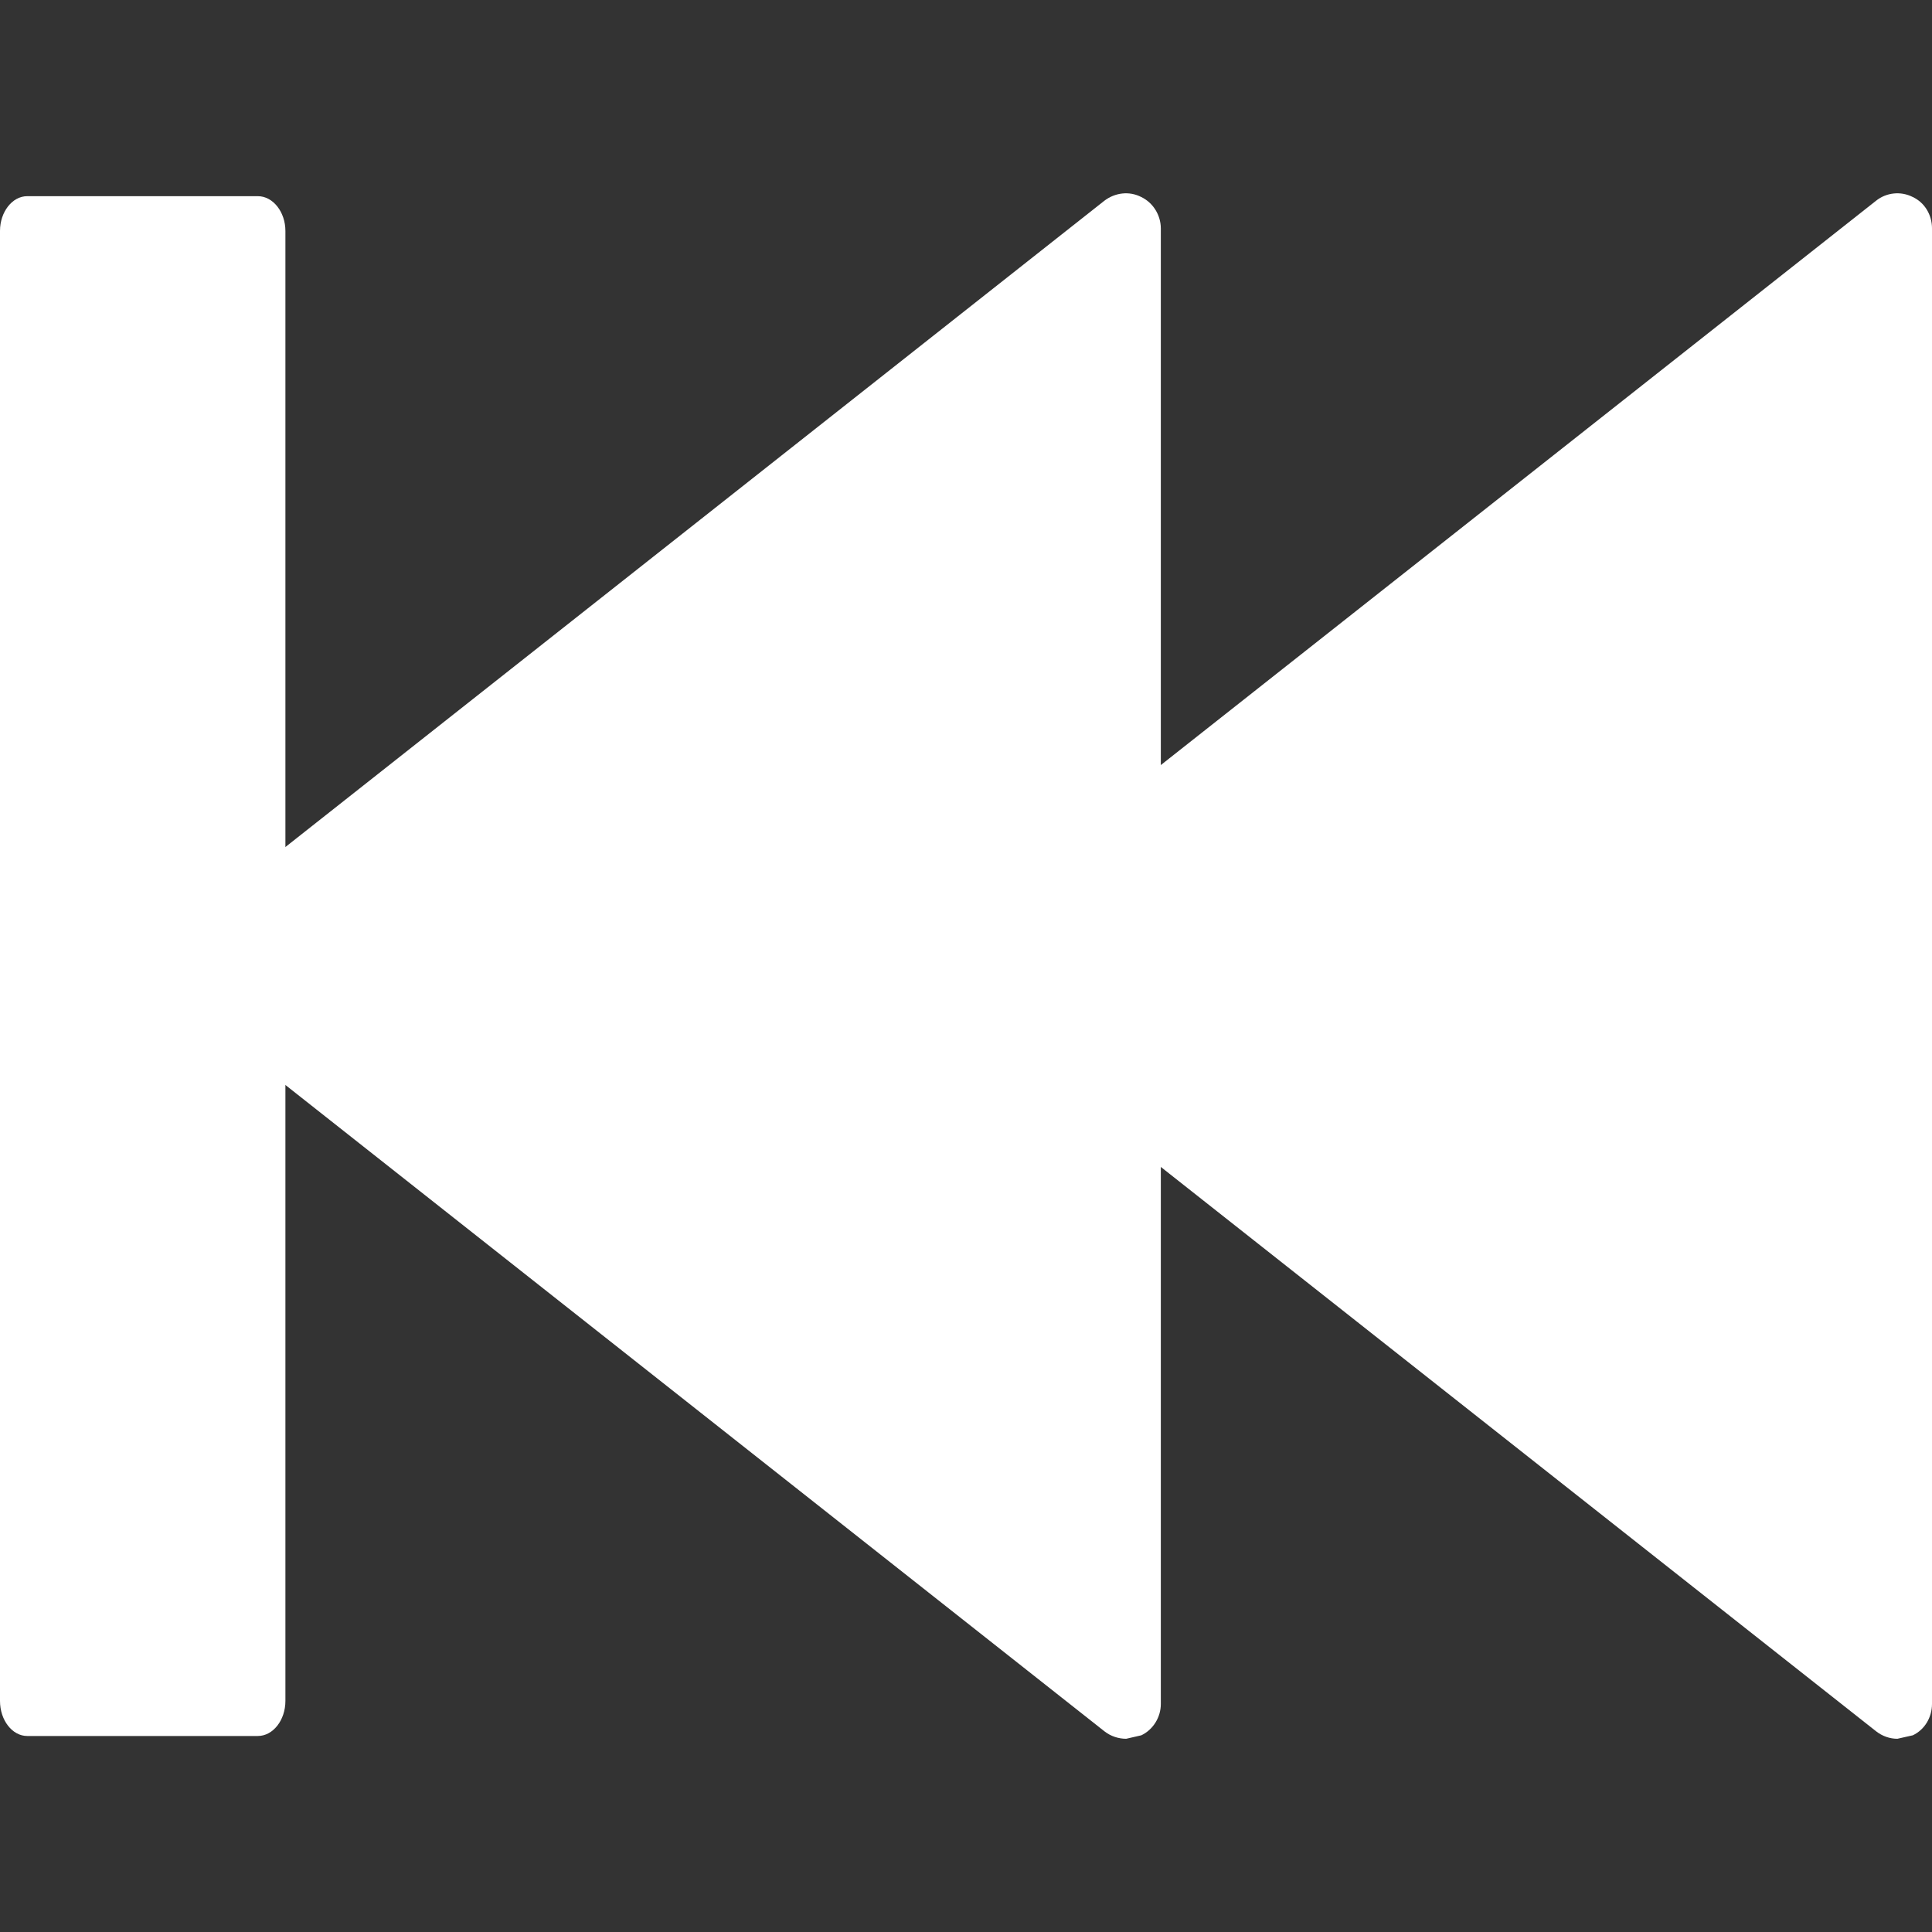 <?xml version="1.0" encoding="UTF-8" standalone="no"?>
<!-- Generator: Adobe Illustrator 18.1.1, SVG Export Plug-In . SVG Version: 6.00 Build 0)  -->

<svg
   xmlns:dc="http://purl.org/dc/elements/1.1/"
   xmlns:cc="http://creativecommons.org/ns#"
   xmlns:rdf="http://www.w3.org/1999/02/22-rdf-syntax-ns#"
   xmlns:svg="http://www.w3.org/2000/svg"
   xmlns="http://www.w3.org/2000/svg"
   xmlns:sodipodi="http://sodipodi.sourceforge.net/DTD/sodipodi-0.dtd"
   xmlns:inkscape="http://www.inkscape.org/namespaces/inkscape"
   version="1.1"
   id="Capa_1"
   x="0px"
   y="0px"
   viewBox="0 0 22.257 22.257"
   style="enable-background:new 0 0 22.257 22.257;"
   xml:space="preserve"
   width="512px"
   height="512px"
   inkscape:version="0.91 r13725"
   sodipodi:docname="start.svg"><rect x="0" y="0" width="22.257" height="22.257" fill="#333333" stroke="none"/><defs
     id="defs44" /><sodipodi:namedview
     pagecolor="#ffffff"
     bordercolor="#666666"
     borderopacity="1"
     objecttolerance="10"
     gridtolerance="10"
     guidetolerance="10"
     inkscape:pageopacity="0"
     inkscape:pageshadow="2"
     inkscape:window-width="1536"
     inkscape:window-height="801"
     id="namedview42"
     showgrid="false"
     inkscape:zoom="0.4609375"
     inkscape:cx="256"
     inkscape:cy="256"
     inkscape:window-x="-8"
     inkscape:window-y="-8"
     inkscape:window-maximized="1"
     inkscape:current-layer="Capa_1" /><g
     id="g3"
     transform="matrix(-1,0,0,1,22.257,0)"><g
       id="c95_rewind"><path
         d="M 9.109,2.27 C 9.248,2.198 9.412,2.219 9.535,2.313 l 10.775,8.503 c 0.094,0.073 0.154,0.191 0.154,0.312 0,0.119 -0.061,0.239 -0.154,0.313 L 9.535,19.944 C 9.463,20.001 9.373,20.031 9.283,20.031 L 9.109,19.991 C 8.974,19.927 8.884,19.784 8.884,19.63 l 0,-17 C 8.885,2.476 8.975,2.334 9.109,2.27 Z"
         id="path6"
         inkscape:connector-curvature="0"
         style="fill:#ffffff" /><path
         d="M 0.221,2.27 C 0.362,2.198 0.528,2.219 0.645,2.313 l 10.777,8.503 c 0.096,0.073 0.154,0.191 0.154,0.312 0,0.119 -0.059,0.239 -0.154,0.313 L 0.645,19.944 c -0.072,0.057 -0.16,0.087 -0.246,0.087 L 0.221,19.991 C 0.084,19.926 0,19.784 0,19.629 L 0,2.63 C 0,2.476 0.084,2.334 0.221,2.27 Z"
         id="path8"
         inkscape:connector-curvature="0"
         style="fill:#ffffff" /><path
         d="m 19.287,2.26 2.656,0 c 0.174,0 0.314,0.183 0.314,0.4 l 0,16.935 c 0,0.222 -0.141,0.404 -0.314,0.404 l -2.656,0 c -0.176,0 -0.318,-0.183 -0.318,-0.404 l 0,-16.934 c 0,-0.218 0.142,-0.401 0.318,-0.401 z"
         id="path10"
         inkscape:connector-curvature="0"
         style="fill:#ffffff" /></g></g><g
     id="g12" /><g
     id="g14" /><g
     id="g16" /><g
     id="g18" /><g
     id="g20" /><g
     id="g22" /><g
     id="g24" /><g
     id="g26" /><g
     id="g28" /><g
     id="g30" /><g
     id="g32" /><g
     id="g34" /><g
     id="g36" /><g
     id="g38" /><g
     id="g40" /></svg>